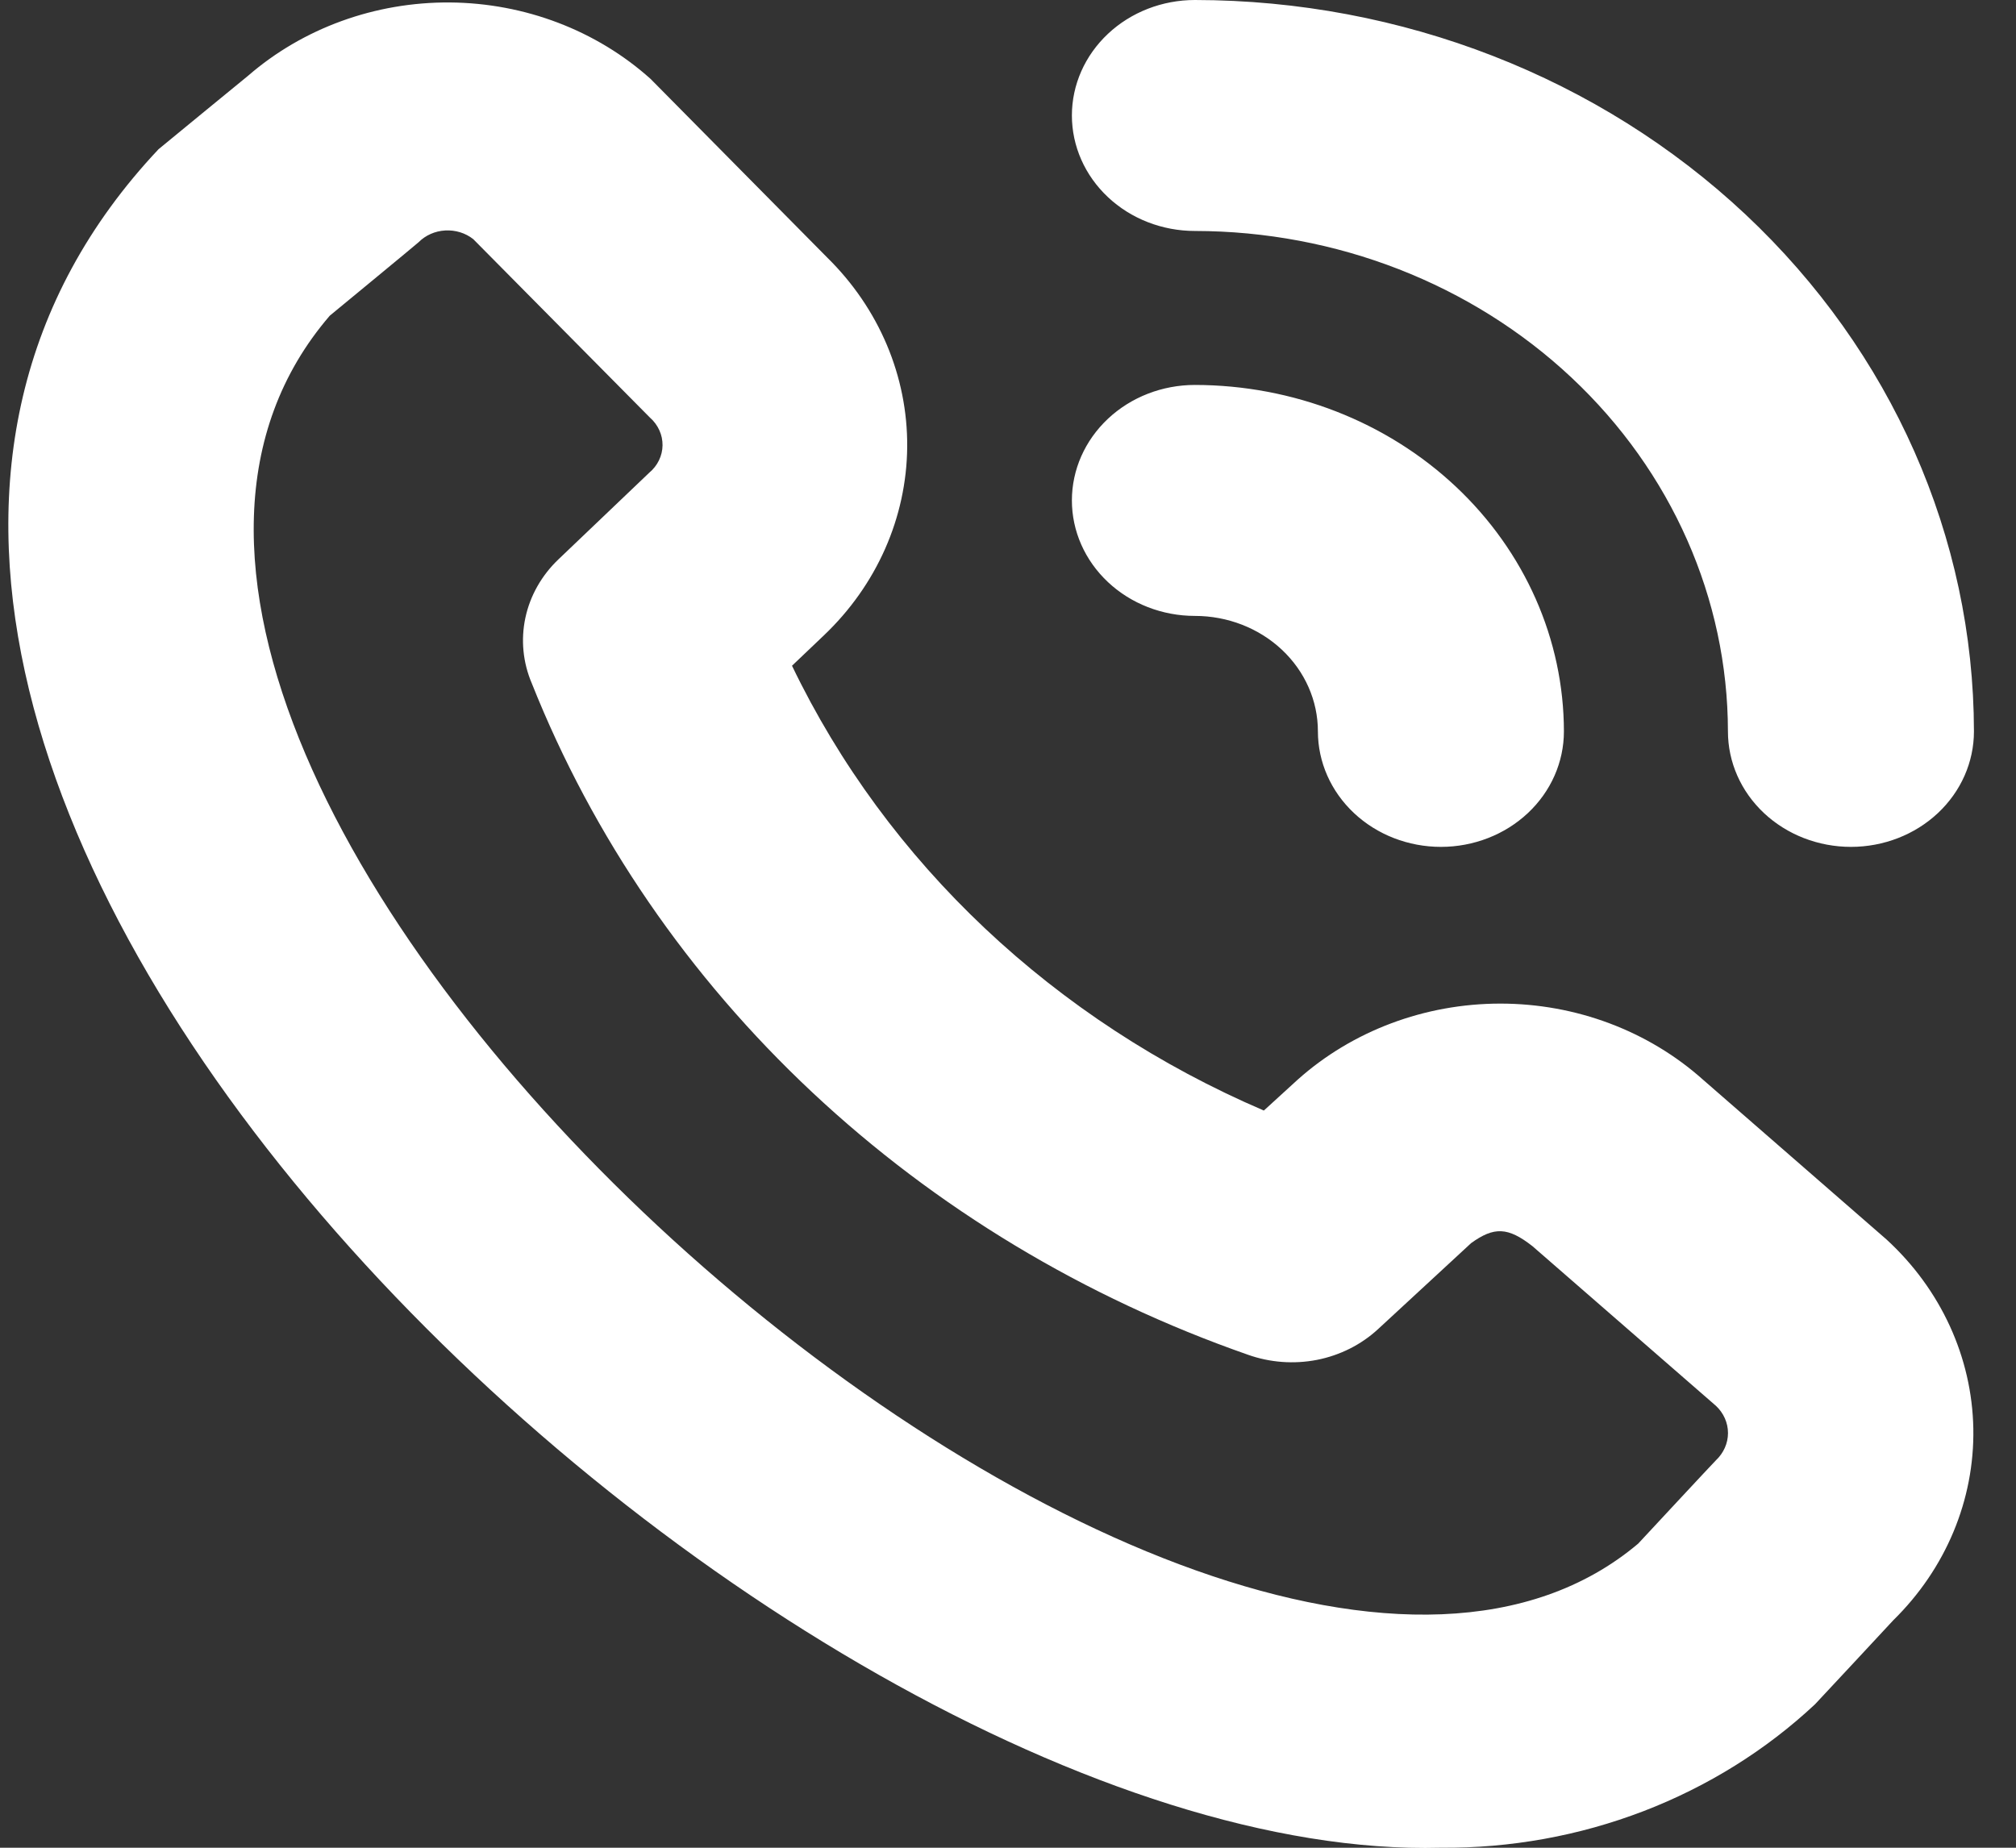 <svg width="36" height="33" viewBox="0 0 36 33" fill="none" xmlns="http://www.w3.org/2000/svg">
<rect x="0" y="0" width="36" height="33" fill="#333333" stroke="none"/>
<g clip-path="url(#clip0_39_342)">
<path d="M25.731 33C13.798 33.315 -7.327 13.457 2.831 2.665C2.868 2.632 4.43 1.353 4.43 1.353C5.411 0.502 6.7 0.034 8.036 0.044C9.371 0.055 10.652 0.543 11.617 1.409L14.769 4.597C15.697 5.508 16.21 6.722 16.2 7.983C16.189 9.244 15.655 10.451 14.712 11.348L14.143 11.89C15.835 15.408 18.829 18.231 22.569 19.834L23.171 19.284C24.147 18.411 25.444 17.924 26.792 17.924C28.14 17.924 29.436 18.411 30.412 19.284L33.688 22.137C34.658 23.027 35.215 24.241 35.238 25.515C35.26 26.788 34.746 28.018 33.808 28.938C33.808 28.938 32.446 30.404 32.411 30.438C31.534 31.259 30.491 31.908 29.345 32.348C28.198 32.788 26.97 33.01 25.731 33ZM5.889 5.638C-1.226 13.912 21.549 34.063 29.253 27.569C29.253 27.569 30.606 26.113 30.642 26.08C30.779 25.951 30.857 25.776 30.857 25.594C30.857 25.411 30.779 25.236 30.642 25.108L27.365 22.256C26.926 21.912 26.678 21.908 26.271 22.201L24.608 23.738C24.308 24.015 23.929 24.206 23.517 24.287C23.105 24.367 22.677 24.335 22.284 24.195C19.362 23.174 16.708 21.575 14.502 19.506C12.296 17.438 10.589 14.948 9.497 12.206C9.338 11.834 9.298 11.426 9.382 11.033C9.466 10.64 9.671 10.278 9.97 9.992L11.592 8.444C11.666 8.382 11.726 8.307 11.767 8.222C11.808 8.138 11.83 8.046 11.831 7.954C11.832 7.861 11.813 7.769 11.774 7.684C11.735 7.598 11.678 7.521 11.606 7.458L8.451 4.271C8.312 4.161 8.133 4.106 7.951 4.116C7.77 4.126 7.599 4.201 7.475 4.326C7.44 4.36 5.889 5.638 5.889 5.638ZM35.249 13.062C35.245 9.599 33.778 6.279 31.17 3.83C28.562 1.382 25.026 0.004 21.338 0C20.755 0 20.197 0.217 19.785 0.604C19.373 0.991 19.141 1.515 19.141 2.062C19.141 2.61 19.373 3.134 19.785 3.521C20.197 3.908 20.755 4.125 21.338 4.125C23.861 4.128 26.28 5.07 28.065 6.746C29.849 8.421 30.853 10.693 30.856 13.062C30.856 13.61 31.087 14.134 31.499 14.521C31.911 14.908 32.47 15.125 33.053 15.125C33.635 15.125 34.194 14.908 34.606 14.521C35.018 14.134 35.249 13.61 35.249 13.062ZM27.927 13.062C27.925 11.422 27.23 9.849 25.995 8.689C24.76 7.529 23.085 6.877 21.338 6.875C20.755 6.875 20.197 7.092 19.785 7.479C19.373 7.866 19.141 8.39 19.141 8.938C19.141 9.485 19.373 10.009 19.785 10.396C20.197 10.783 20.755 11 21.338 11C21.92 11 22.479 11.217 22.891 11.604C23.303 11.991 23.534 12.515 23.534 13.062C23.534 13.61 23.766 14.134 24.178 14.521C24.59 14.908 25.148 15.125 25.731 15.125C26.313 15.125 26.872 14.908 27.284 14.521C27.696 14.134 27.927 13.61 27.927 13.062Z" fill="white"/>
</g>
<defs>
<clipPath id="clip0_39_342">
<rect width="35.144" height="33" fill="white" transform="translate(0.105)"/>
</clipPath>
</defs>
</svg>
